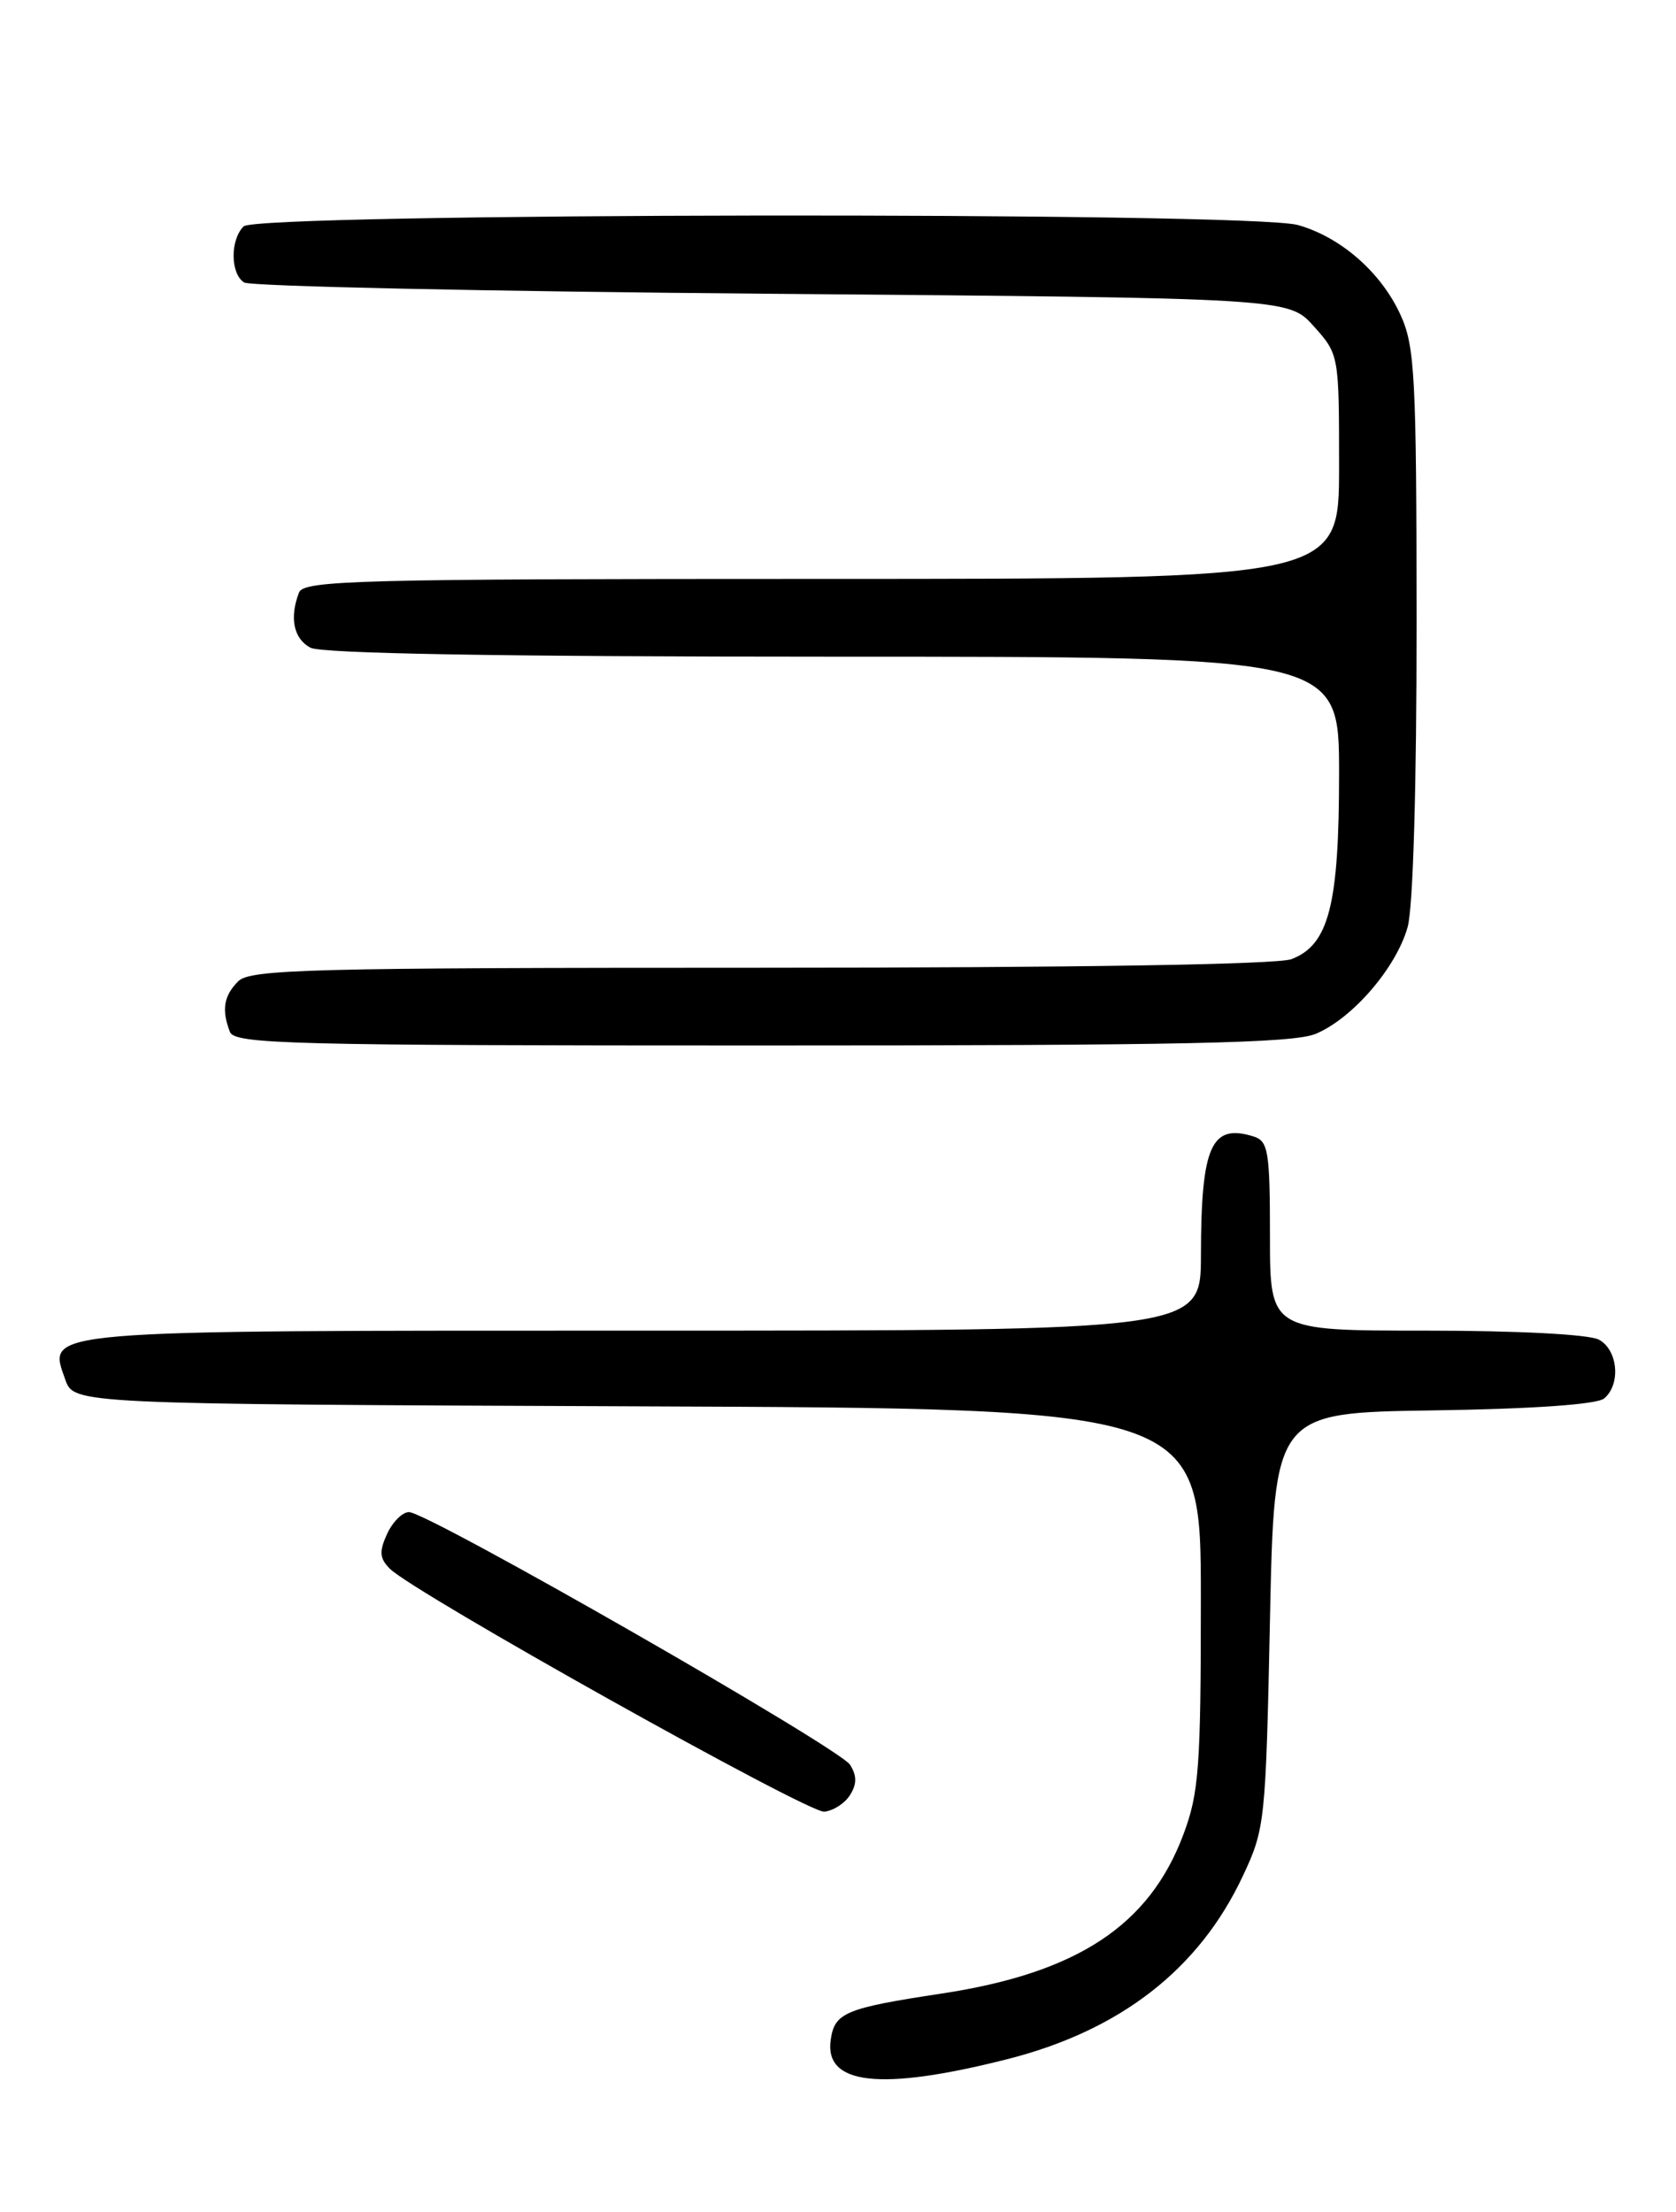 <?xml version="1.0" encoding="UTF-8" standalone="no"?>
<!DOCTYPE svg PUBLIC "-//W3C//DTD SVG 1.1//EN" "http://www.w3.org/Graphics/SVG/1.1/DTD/svg11.dtd" >
<svg xmlns="http://www.w3.org/2000/svg" xmlns:xlink="http://www.w3.org/1999/xlink" version="1.1" viewBox="0 0 194 256">
 <g >
 <path fill="currentColor"
d=" M 116.50 238.34 C 129.64 235.03 138.79 227.93 143.86 217.12 C 146.43 211.66 146.51 210.83 147.00 187.50 C 147.50 163.50 147.50 163.50 165.93 163.23 C 177.45 163.06 184.85 162.54 185.68 161.85 C 187.64 160.22 187.28 156.22 185.07 155.04 C 183.94 154.43 175.61 154.00 165.07 154.00 C 147.00 154.00 147.00 154.00 147.00 143.07 C 147.00 133.29 146.80 132.07 145.14 131.54 C 140.20 129.98 139.03 132.60 139.01 145.25 C 139.00 154.00 139.00 154.00 74.69 154.00 C 3.97 154.00 5.51 153.87 7.55 159.65 C 8.55 162.50 8.55 162.50 73.77 162.76 C 139.00 163.01 139.00 163.01 139.00 184.97 C 139.00 204.53 138.78 207.51 136.98 212.31 C 133.04 222.84 124.69 228.34 109.00 230.72 C 97.86 232.41 96.61 232.93 96.16 236.05 C 95.38 241.29 101.89 242.03 116.50 238.34 Z  M 98.39 207.75 C 99.19 206.49 99.19 205.51 98.40 204.25 C 97.19 202.30 49.53 175.00 47.34 175.00 C 46.58 175.00 45.44 176.14 44.80 177.54 C 43.87 179.57 43.94 180.36 45.12 181.55 C 47.91 184.34 93.50 209.83 95.40 209.67 C 96.44 209.58 97.79 208.71 98.39 207.75 Z  M 152.30 119.65 C 156.57 117.86 161.63 111.98 162.94 107.28 C 163.57 105.00 163.98 90.97 163.97 72.00 C 163.96 43.60 163.78 40.10 162.12 36.46 C 159.88 31.53 155.19 27.43 150.22 26.04 C 144.58 24.48 29.77 24.63 28.20 26.20 C 26.63 27.77 26.66 31.66 28.25 32.69 C 28.94 33.14 56.42 33.73 89.33 34.00 C 149.17 34.50 149.17 34.50 152.08 37.77 C 154.99 41.02 155.00 41.08 155.00 54.02 C 155.00 67.00 155.00 67.00 95.11 67.00 C 41.41 67.00 35.15 67.16 34.61 68.58 C 33.48 71.51 33.99 73.92 35.93 74.96 C 37.20 75.64 57.98 76.00 96.43 76.00 C 155.00 76.00 155.00 76.00 155.00 89.53 C 155.00 104.75 153.82 109.36 149.48 111.01 C 147.86 111.62 124.58 112.00 88.01 112.00 C 35.83 112.00 28.96 112.18 27.57 113.57 C 25.90 115.25 25.63 116.87 26.61 119.42 C 27.15 120.84 33.51 121.00 88.14 121.00 C 137.05 121.00 149.70 120.73 152.30 119.65 Z "/>
</g>
</svg>
